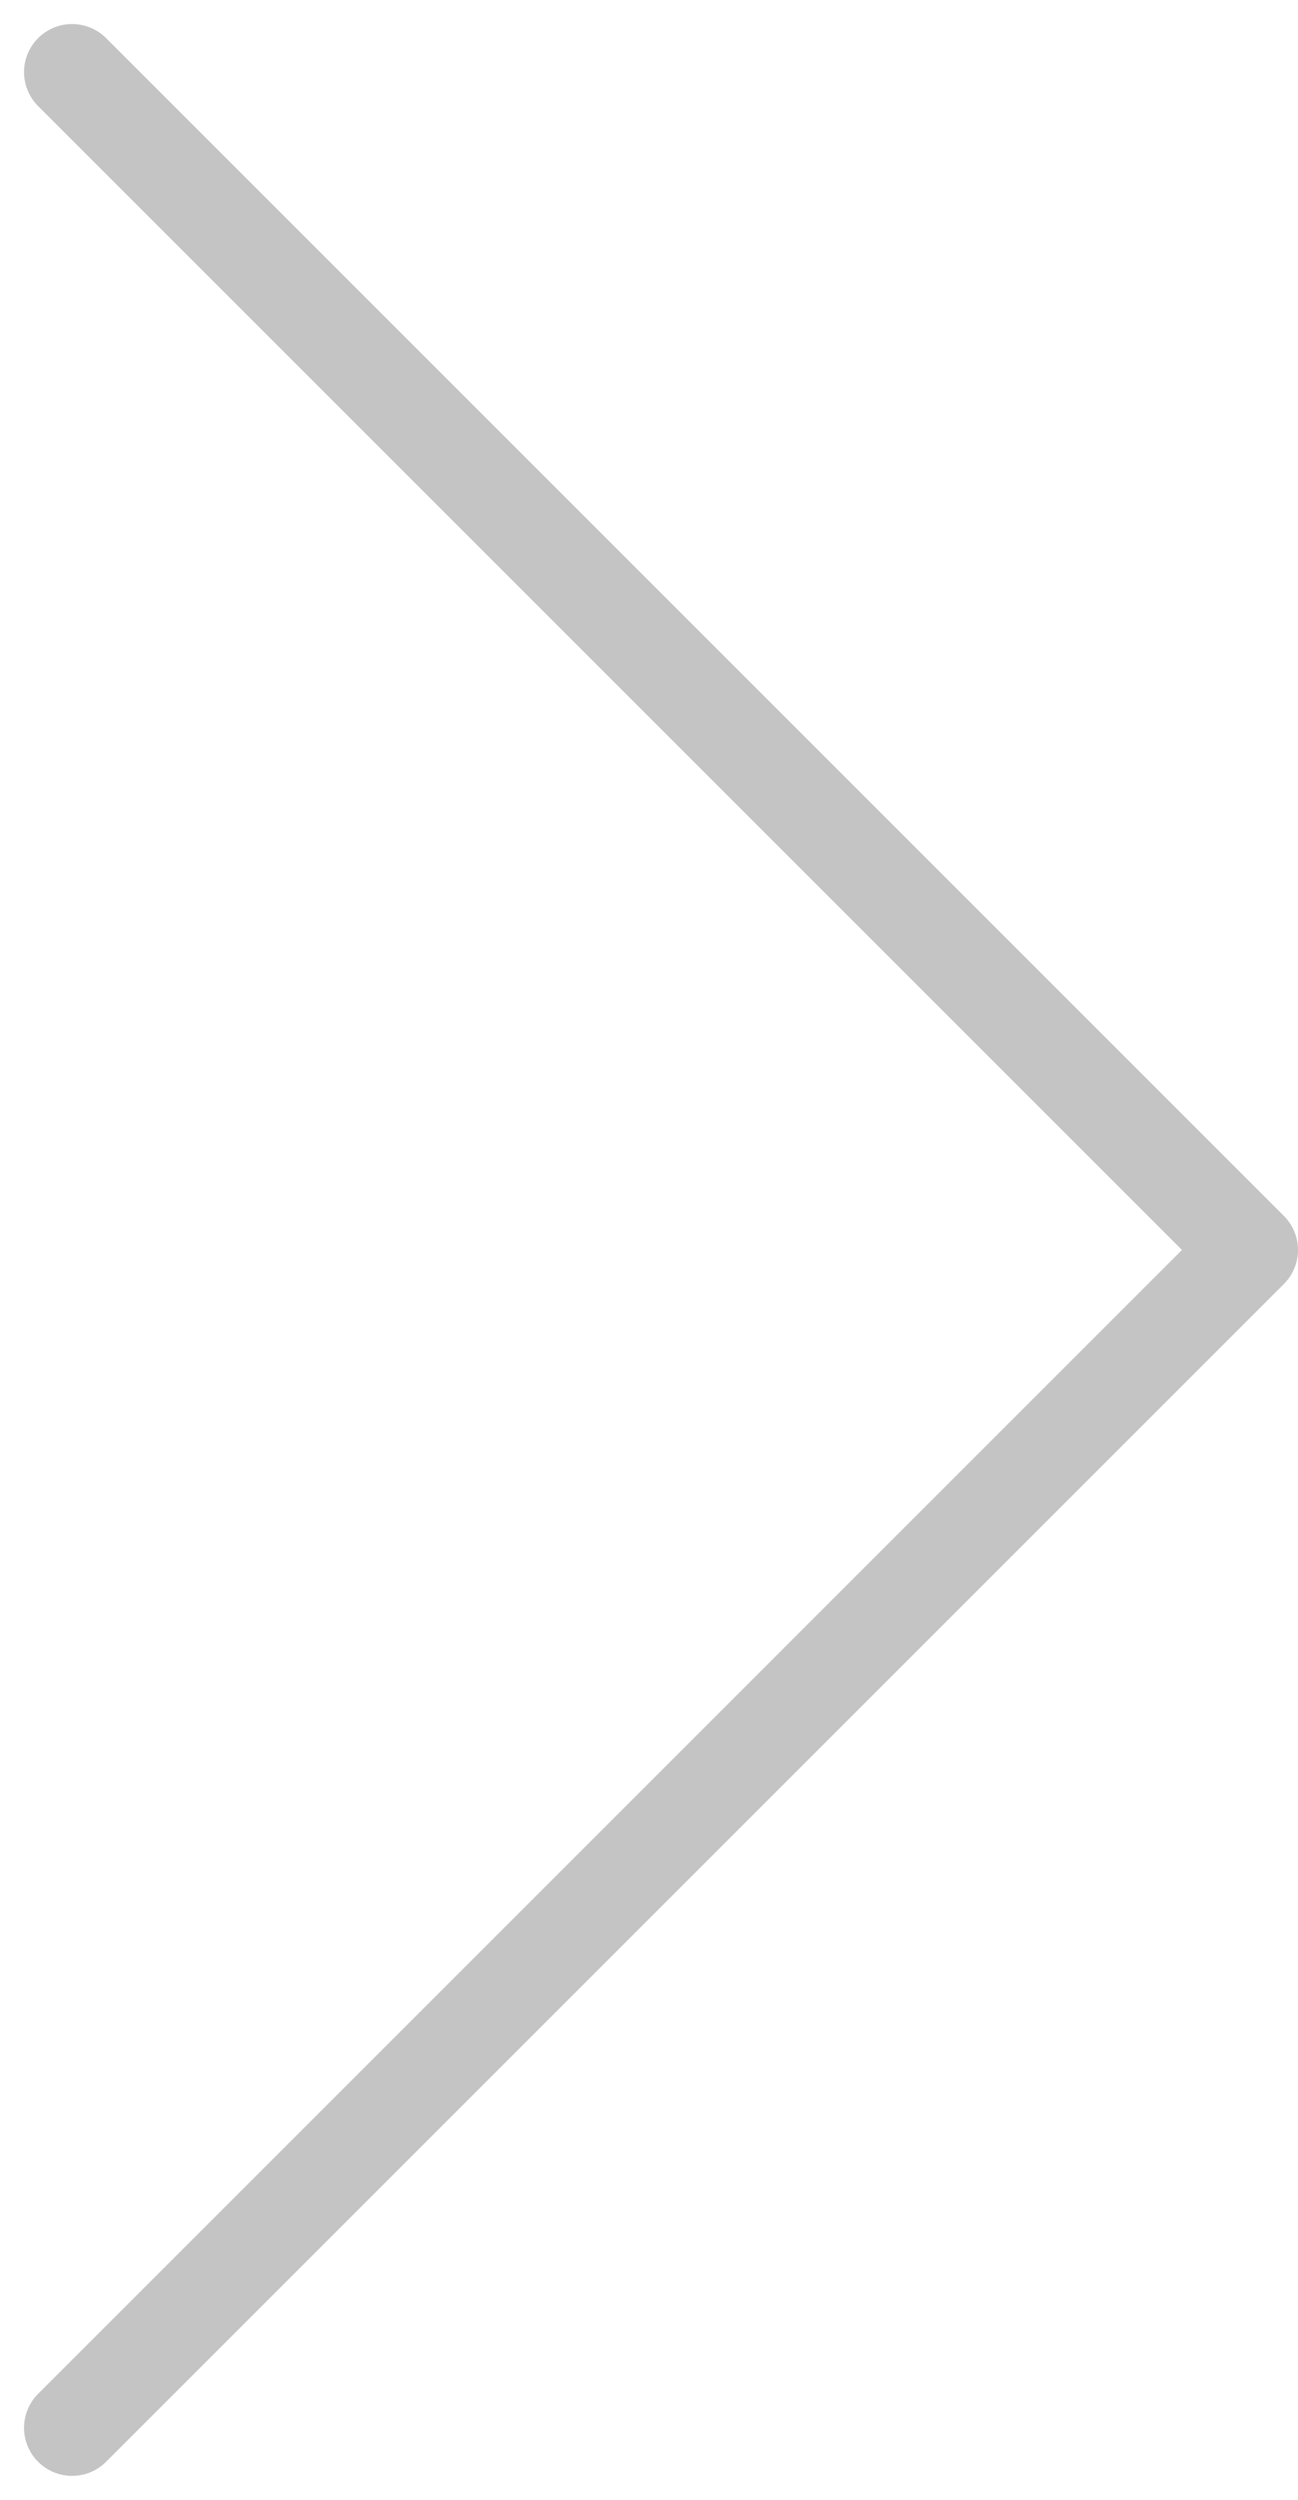 <svg width="27" height="52" viewBox="0 0 27 52" fill="none" xmlns="http://www.w3.org/2000/svg">
<path d="M1.5 1.5L26 26L1.5 50.5" stroke="#C4C4C4" stroke-width="2" stroke-linecap="round" stroke-linejoin="round"/>
</svg>
